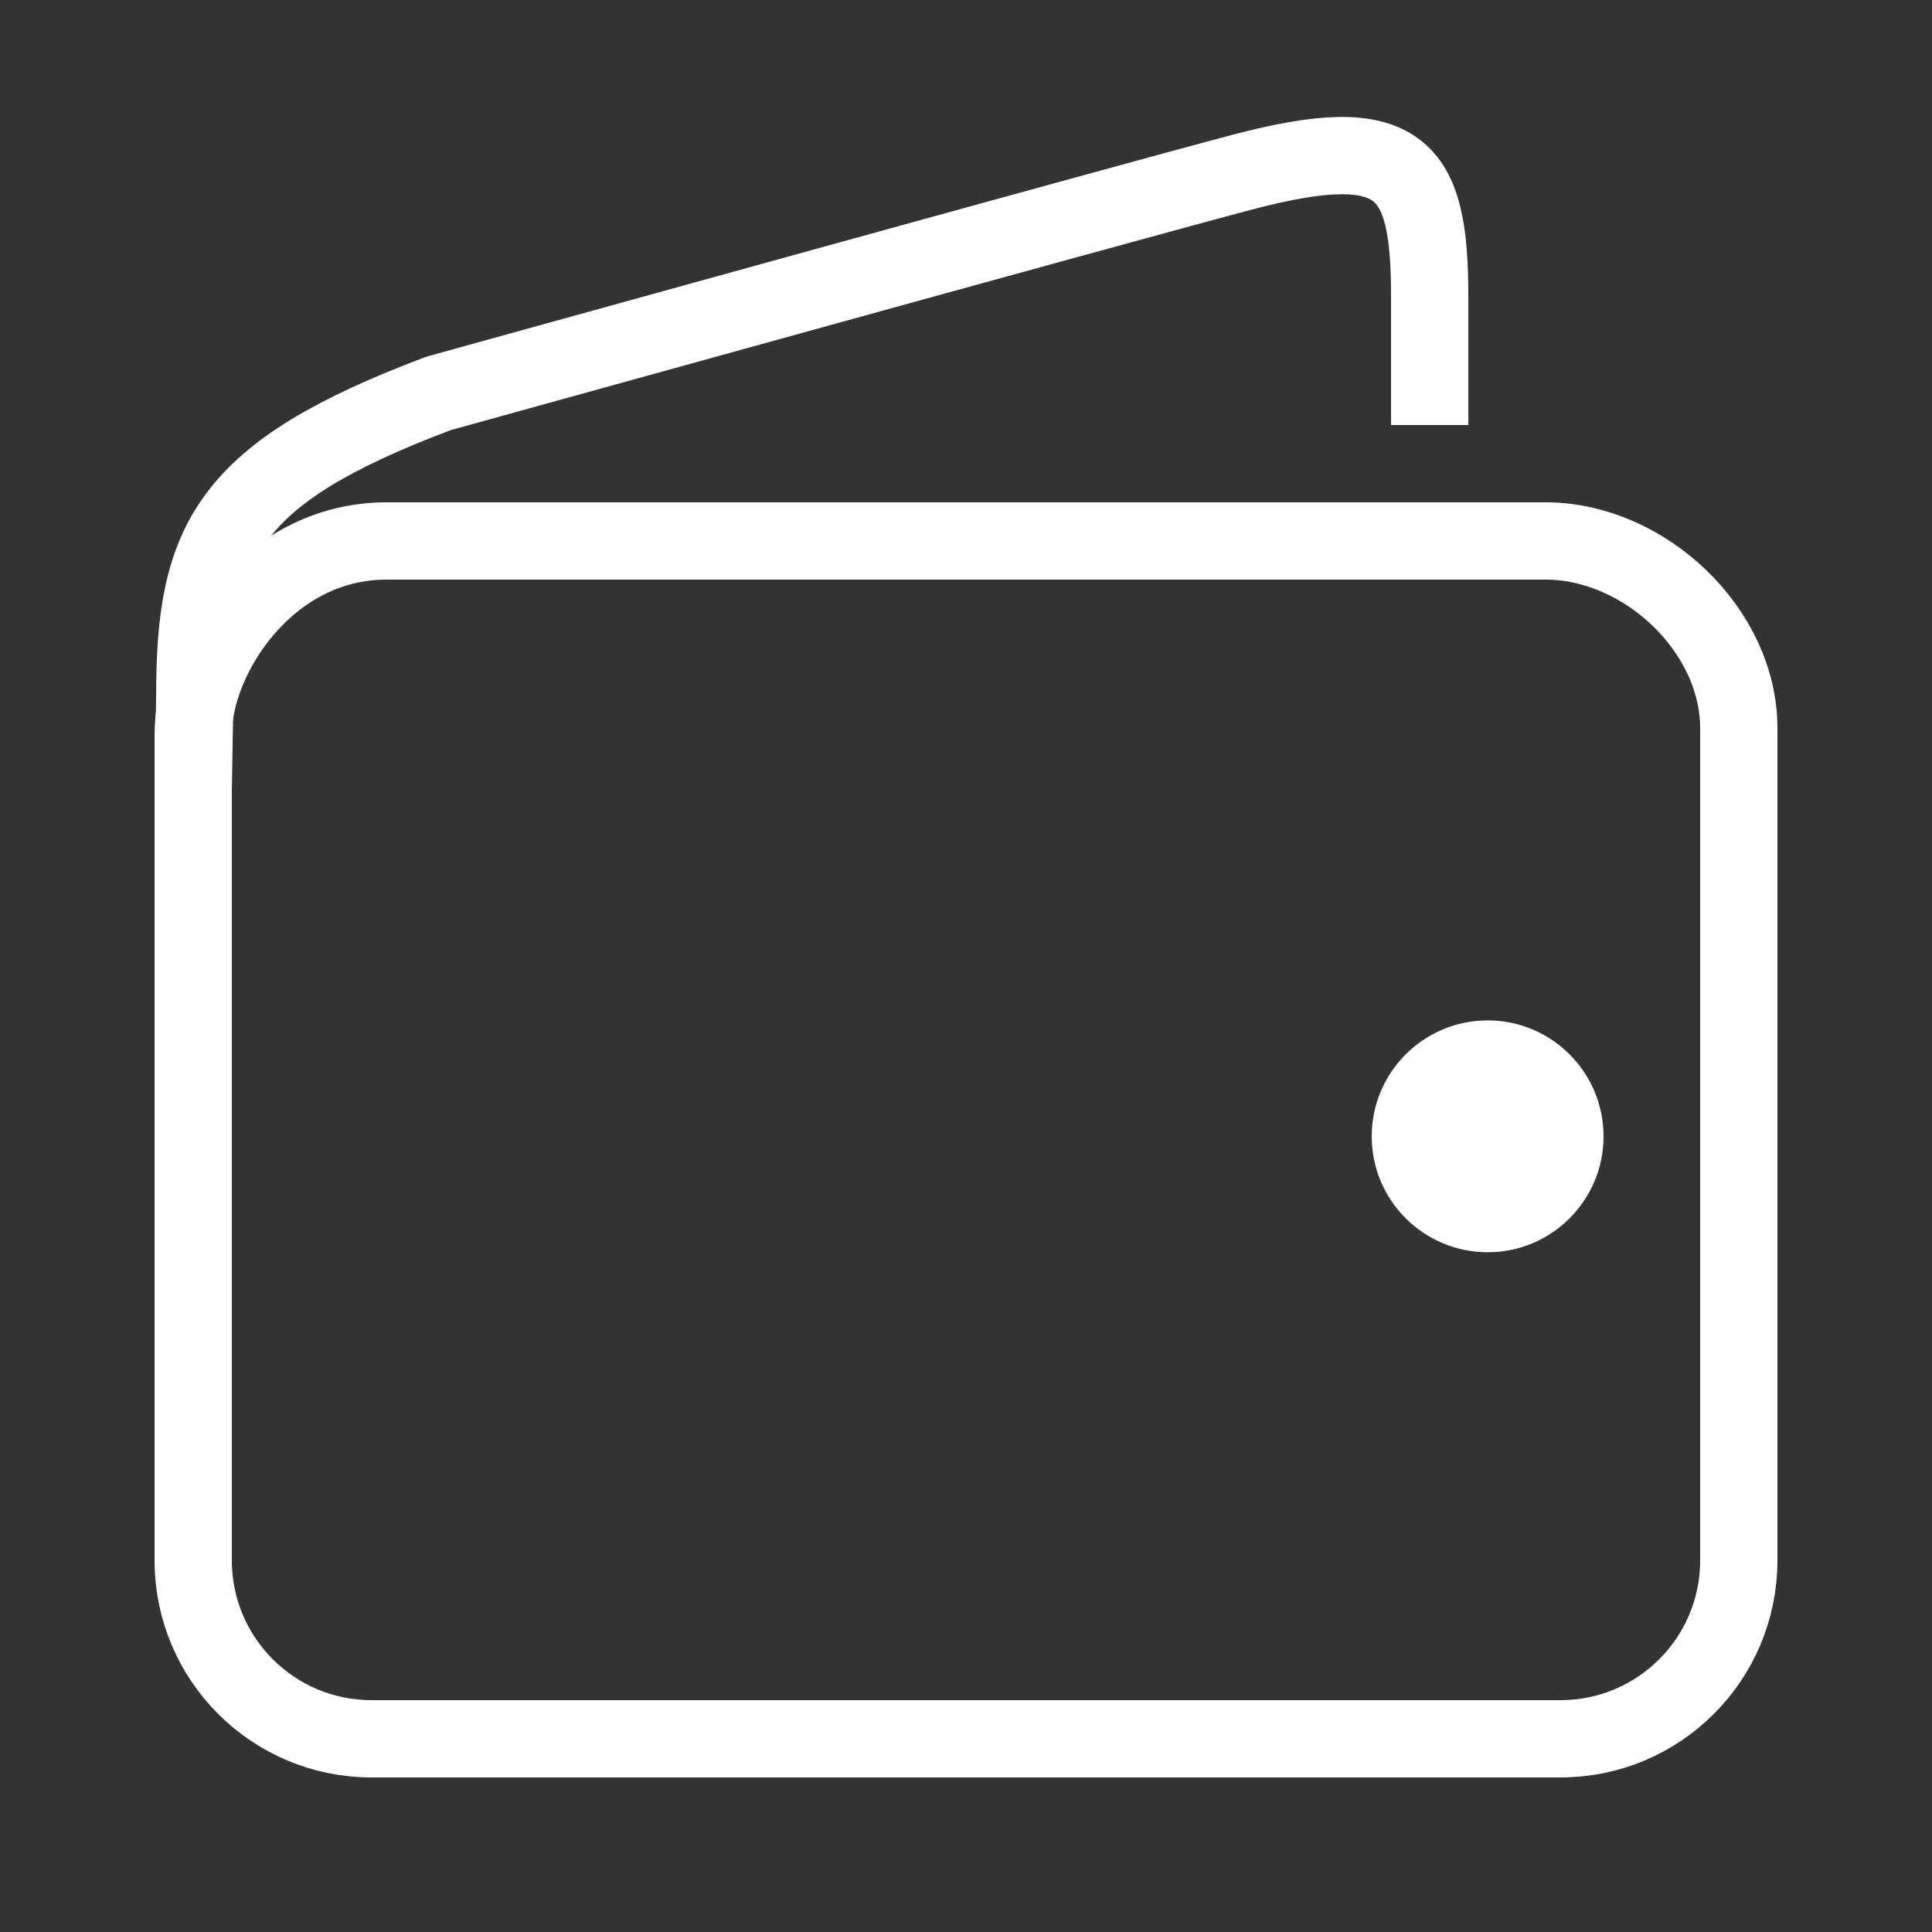 <svg width="50" height="50" xmlns="http://www.w3.org/2000/svg">

 <rect width="100%" height="100%" fill="#333333" stroke="none"/>

 <g>
  <title>background</title>
  <rect fill="none" id="canvas_background" height="402" width="582" y="-1" x="-1"/>
 </g>
 <g>
  <title>Layer 1</title>
  <rect id="svg_1" width="50" height="50" fill="none"/>
  <path id="svg_2" stroke-width="2" stroke-miterlimit="10" stroke-linejoin="round" stroke-linecap="round" stroke="#ffffff" fill="none" d="m40,14c0,0 -25.397,0 -30,0c-3.076,0 -5,3 -5,5l0,21.384c0,2.55 2.066,4.616 4.616,4.616l30.768,0c2.549,0 4.616,-2.066 4.616,-4.616l0,-21.538c0,-2.547 -2.451,-4.846 -5,-4.846z"/>
  <path id="svg_3" stroke-width="2" stroke-miterlimit="10" stroke-linejoin="round" stroke="#ffffff" fill="none" d="m37,11l0,-3.342c0,-3.331 -0.719,-4.292 -4.852,-3.202c-3.036,0.801 -20.801,5.726 -20.801,5.726c-5.471,2.062 -6.306,3.817 -6.306,7.816l-0.041,2.455"/>
  <path fill="#ffffff" stroke="#ffffff" id="svg_4" d="m38.502,31.908c-1.381,0 -2.502,-1.118 -2.502,-2.499s1.121,-2.501 2.502,-2.501c1.377,0 2.498,1.12 2.498,2.501s-1.121,2.499 -2.498,2.499z"/>
 </g>
</svg>